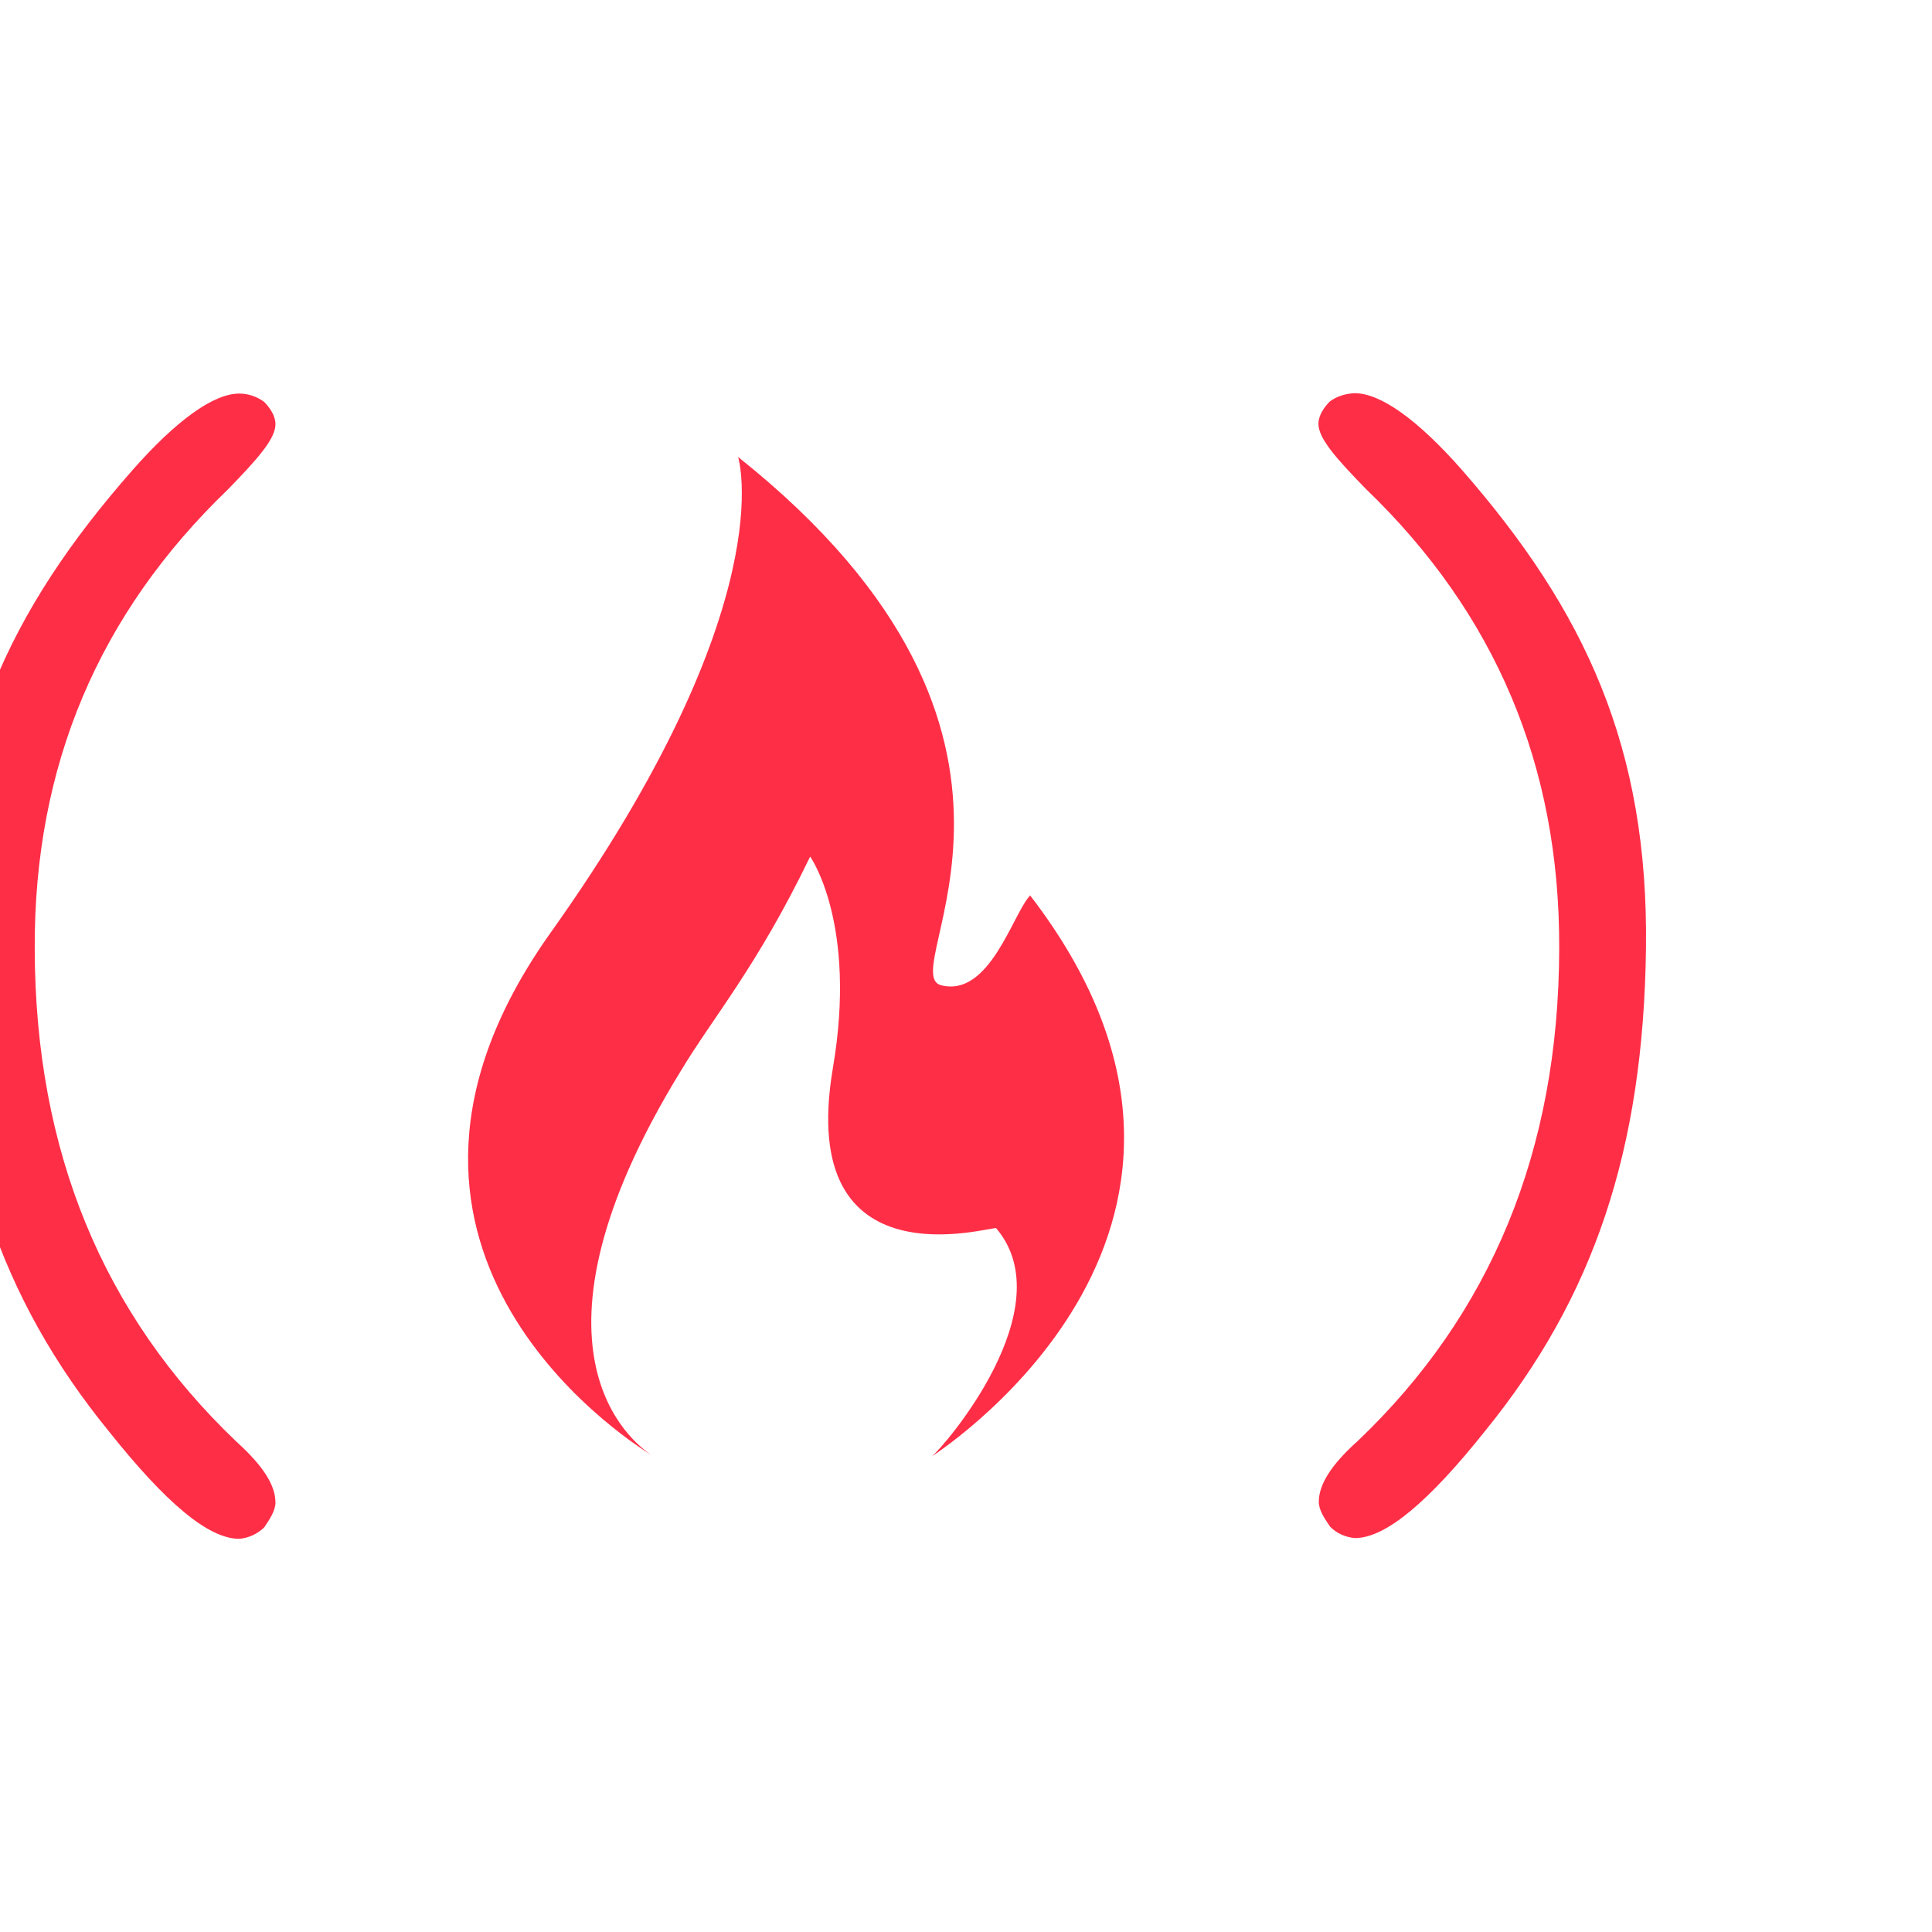<svg width="80" height="80" viewBox="0 0 80 80" fill="none" xmlns="http://www.w3.org/2000/svg">
<g clip-path="url(#clip0_26_131)">
<path d="M9.438 20.266C10.719 18.953 11.406 18.156 11.406 17.562C11.406 17.219 11.172 16.875 10.938 16.641C10.641 16.422 10.281 16.297 9.906 16.297C8.859 16.297 7.328 17.375 5.484 19.469C0.359 25.297 -2.266 30.953 -2.156 39.297C-2.047 47.641 0 53.75 4.531 59.297C6.859 62.219 8.625 63.719 9.906 63.719C10.297 63.688 10.656 63.516 10.938 63.25C11.172 62.906 11.406 62.547 11.406 62.219C11.406 61.516 10.922 60.719 9.781 59.688C4.281 54.438 1.453 47.688 1.438 39.281C1.406 31.703 4.094 25.406 9.438 20.266ZM27 60.266C27.078 60.312 27.11 60.328 27.11 60.328L27 60.266ZM38.594 60.328L38.609 60.312C38.594 60.328 38.578 60.344 38.594 60.328ZM38.969 40.797C36.969 40.281 45.188 30.562 30.563 18.922C30.563 18.922 32.484 25.016 22.797 38.625C13.625 51.516 25.688 59.469 27 60.266C26.172 59.734 21.141 55.859 28.172 44.375C29.531 42.109 31.328 40.062 33.547 35.469C33.547 35.469 35.516 38.234 34.484 44.25C32.953 53.344 41.141 50.734 41.25 50.859C44.063 54.172 39.063 59.938 38.578 60.312C39.25 59.859 53.109 50.672 42.656 37.078C41.938 37.828 40.984 41.312 38.969 40.797ZM60.531 19.453C58.688 17.359 57.156 16.281 56.094 16.281C55.719 16.297 55.359 16.406 55.063 16.625C54.828 16.859 54.594 17.203 54.594 17.547C54.594 18.141 55.281 18.938 56.563 20.25C61.906 25.391 64.594 31.688 64.563 39.281C64.547 47.672 61.719 54.422 56.234 59.656C55.078 60.688 54.609 61.5 54.609 62.188C54.609 62.531 54.844 62.875 55.078 63.219C55.359 63.5 55.719 63.656 56.109 63.688C57.375 63.688 59.156 62.188 61.484 59.266C66 53.719 68.047 47.609 68.156 39.281C68.266 30.953 65.641 25.297 60.531 19.453Z" fill="#FF2E47"/>
</g>
<defs>
<clipPath id="clip0_26_131">
<rect width="80" height="80" fill="white"/>
</clipPath>
</defs>
</svg>

